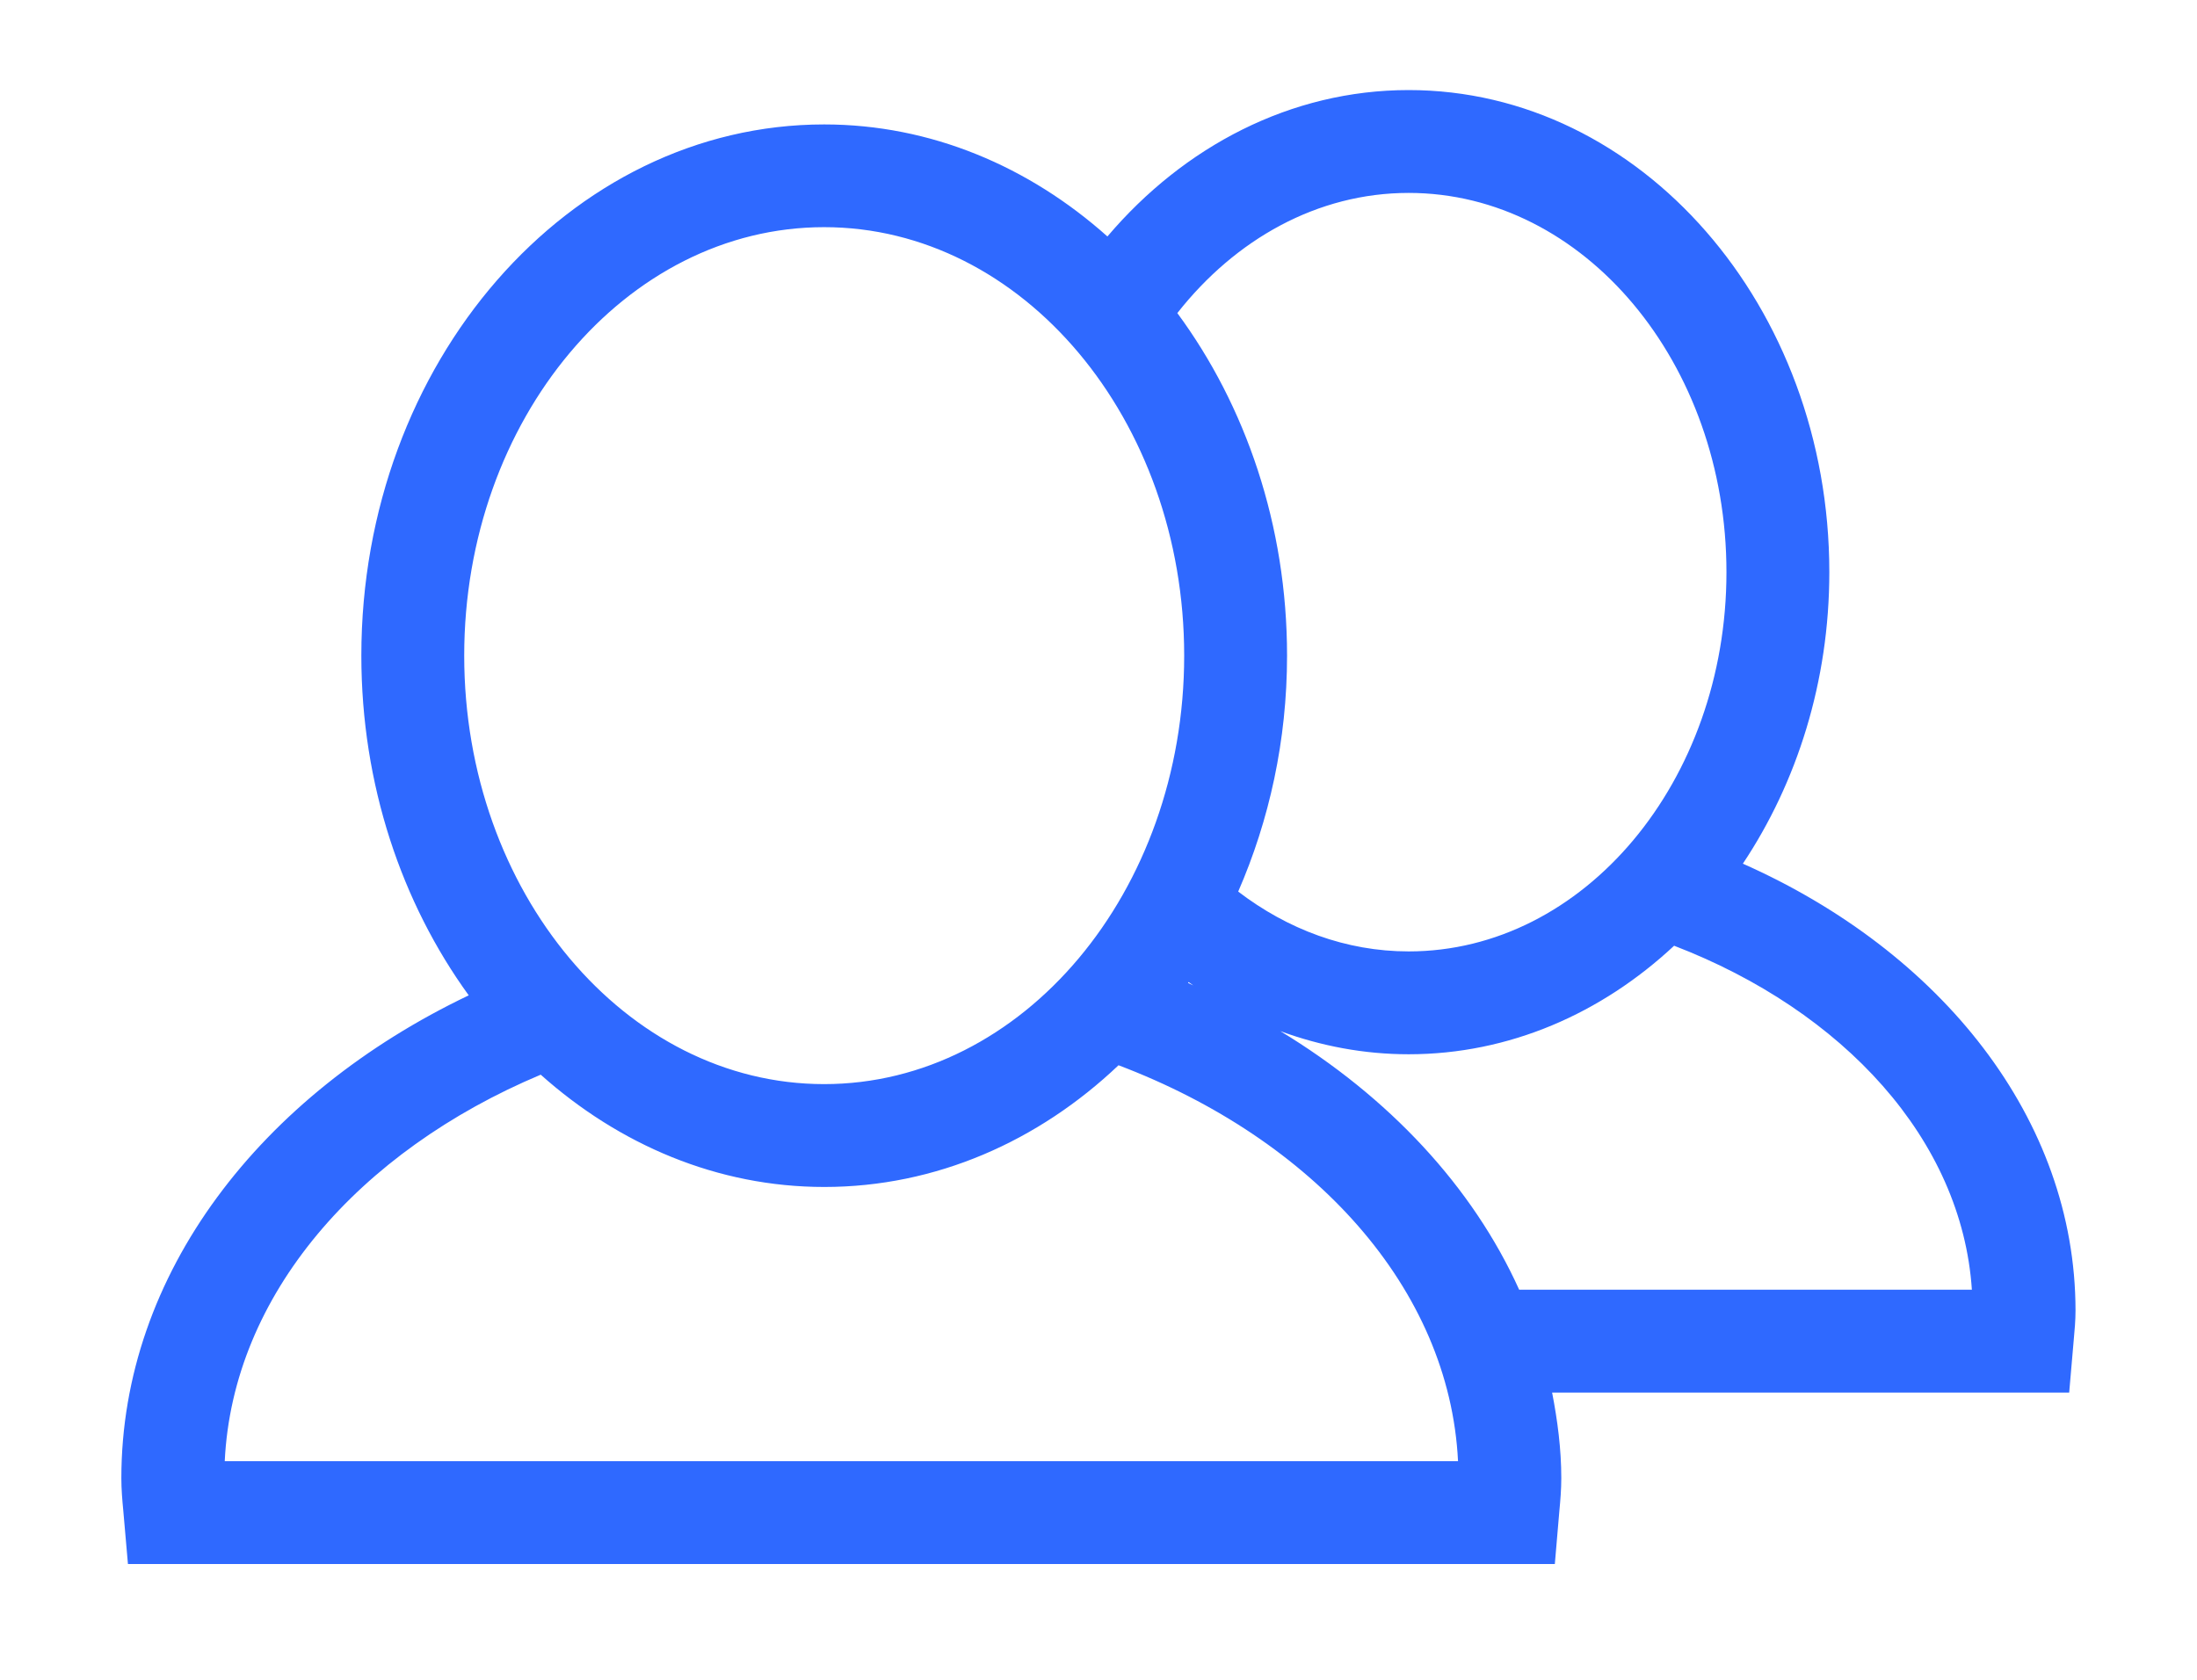<svg width="17" height="13" viewBox="0 0 17 13" fill="none" xmlns="http://www.w3.org/2000/svg">
<path d="M13.486 6.684C13.904 6.057 14.155 5.276 14.155 4.428C14.155 2.371 12.695 0.697 10.9 0.697C9.987 0.697 9.161 1.133 8.569 1.83C7.963 1.289 7.203 0.963 6.377 0.963C4.403 0.963 2.796 2.807 2.796 5.074C2.796 6.073 3.109 6.989 3.627 7.703C2.019 8.471 0.939 9.857 0.939 11.44C0.939 11.525 0.946 11.608 0.954 11.691L0.99 12.104H12.031L12.066 11.694C12.074 11.61 12.081 11.526 12.081 11.44C12.081 11.214 12.052 10.994 12.01 10.777H16.011L16.046 10.372C16.053 10.296 16.06 10.219 16.06 10.142C16.059 8.659 15.02 7.365 13.486 6.684L13.486 6.684ZM10.9 1.493C12.257 1.493 13.359 2.81 13.359 4.428C13.359 6.046 12.256 7.363 10.9 7.363C10.415 7.363 9.963 7.192 9.581 6.9C9.821 6.349 9.959 5.73 9.959 5.074C9.959 4.064 9.638 3.139 9.11 2.423C9.559 1.852 10.194 1.493 10.9 1.493ZM9.233 7.626C9.219 7.62 9.207 7.613 9.193 7.607C9.194 7.605 9.196 7.602 9.197 7.6C9.209 7.609 9.221 7.617 9.233 7.626H9.233ZM3.592 5.074C3.592 3.246 4.842 1.758 6.377 1.758C7.913 1.758 9.163 3.246 9.163 5.074C9.163 6.902 7.913 8.39 6.377 8.39C4.841 8.39 3.592 6.902 3.592 5.074ZM1.739 11.308C1.801 10.022 2.774 8.91 4.184 8.317C4.791 8.859 5.551 9.186 6.378 9.186C7.242 9.186 8.036 8.832 8.655 8.244C10.163 8.816 11.216 9.968 11.282 11.308L1.739 11.308ZM11.755 9.981C11.394 9.182 10.746 8.489 9.907 7.98C10.22 8.095 10.554 8.159 10.9 8.159C11.678 8.159 12.393 7.843 12.954 7.319C14.264 7.823 15.181 8.82 15.258 9.981L11.755 9.981Z" fill="#2F69FF"/>
</svg>
